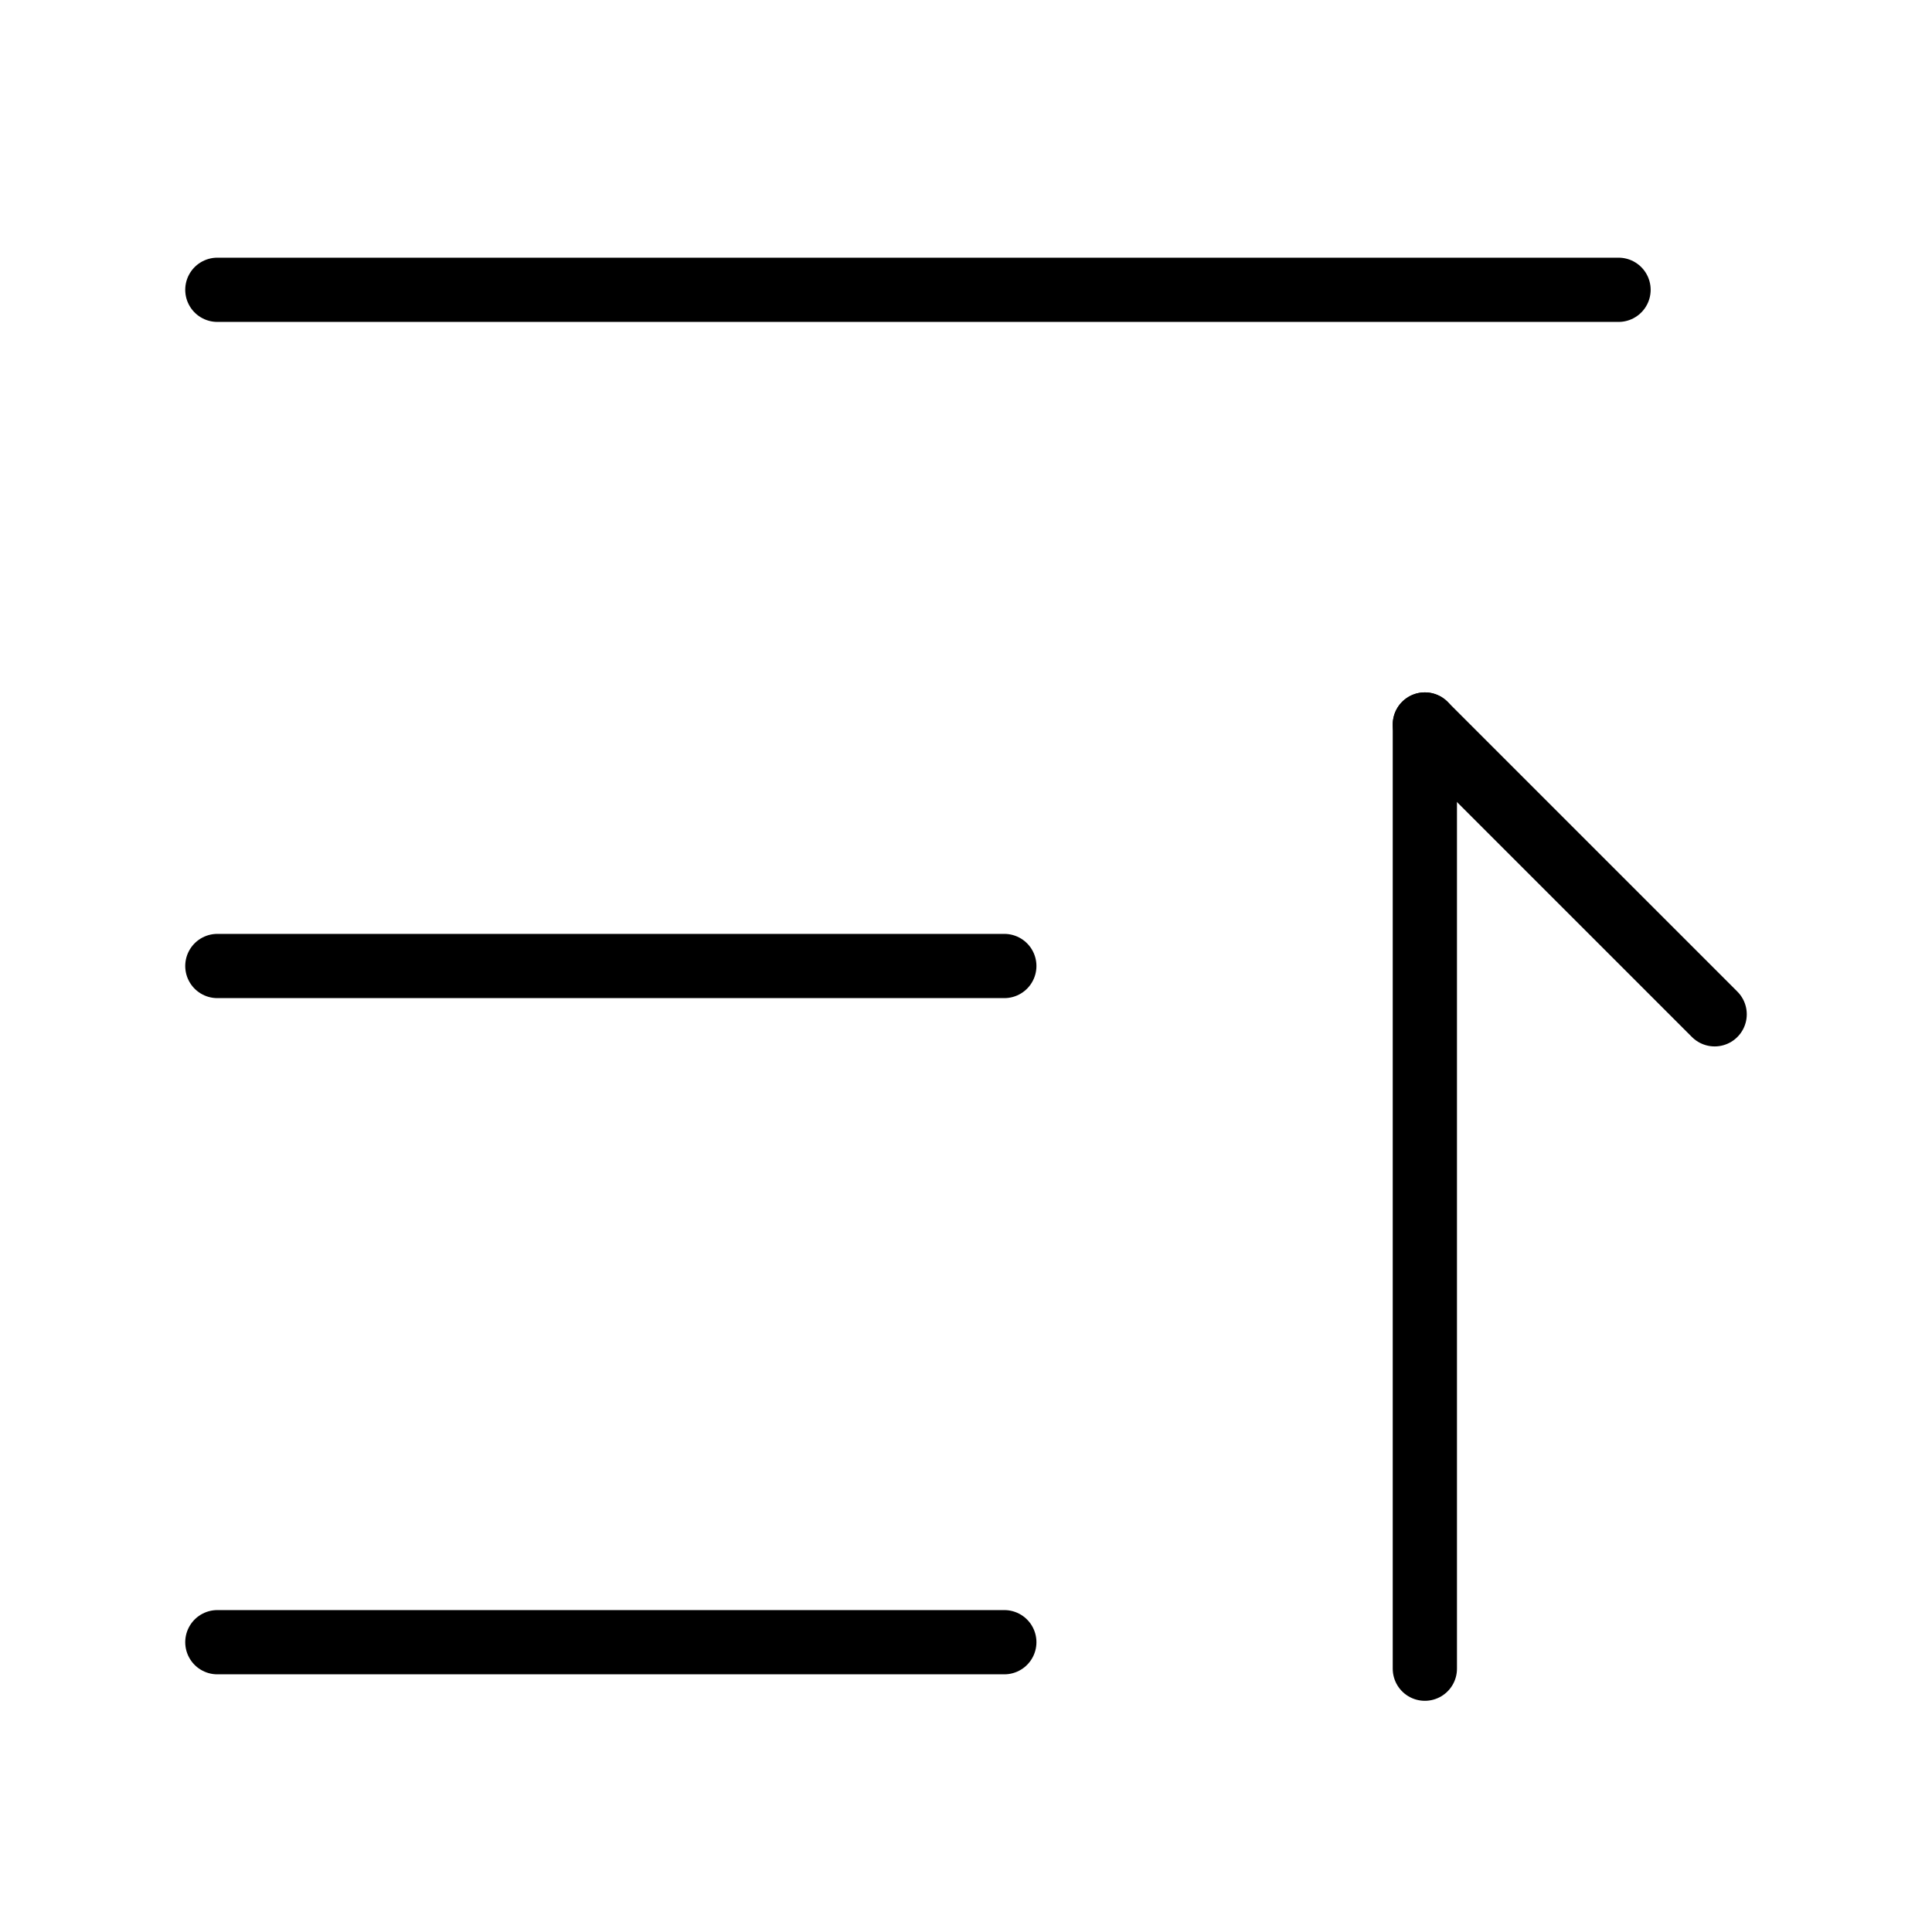 <svg stroke-width= "1.5px" width="24" height="24" viewBox="0 0 24 24" fill="none" xmlns="http://www.w3.org/2000/svg">
<path d="M2.7 3.6H20.106" stroke="black" stroke-width="0.798" stroke-linecap="round" stroke-linejoin="round"/>
<path d="M17.7 9V20.729" stroke="black" stroke-width="0.798" stroke-linecap="round" stroke-linejoin="round"/>
<path d="M17.7 9L21.3 12.6" stroke="black" stroke-width="0.798" stroke-linecap="round" stroke-linejoin="round"/>
<path d="M2.7 12H12.476" stroke="black" stroke-width="0.798" stroke-linecap="round" stroke-linejoin="round"/>
<path d="M2.7 20.4H12.476" stroke="black" stroke-width="0.798" stroke-linecap="round" stroke-linejoin="round"/>
</svg>
